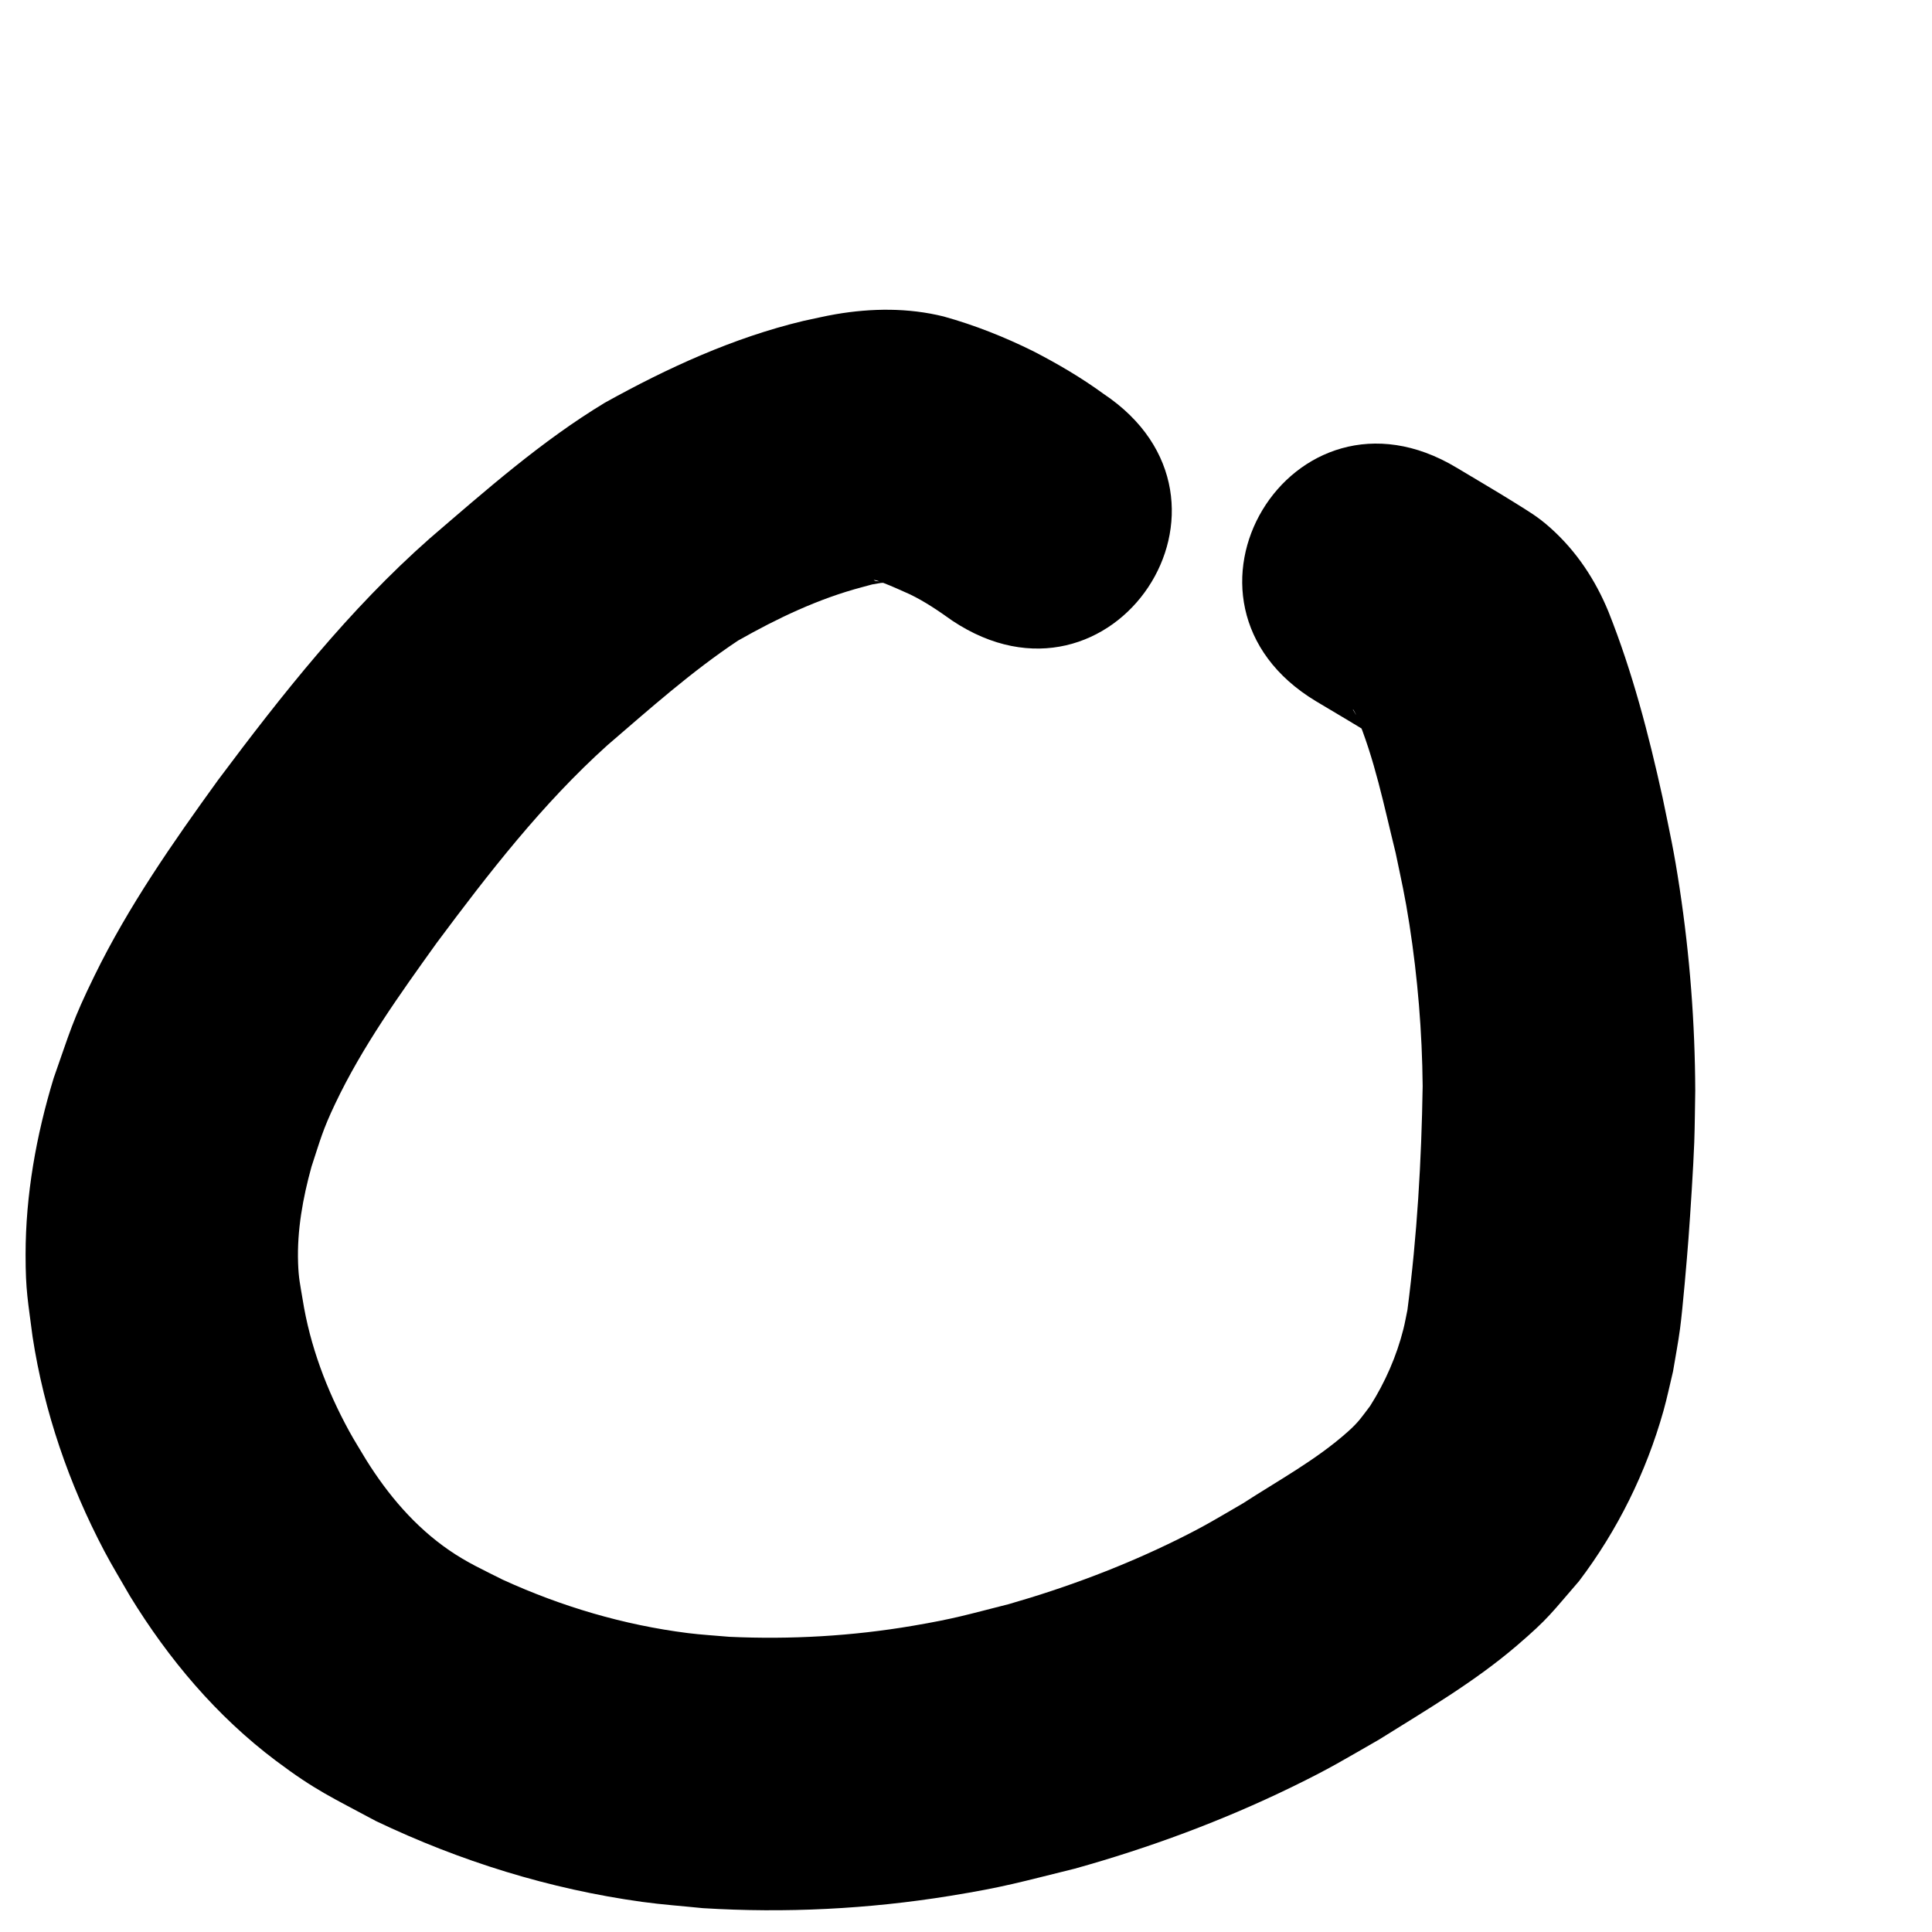 <?xml version="1.0" encoding="UTF-8" standalone="no"?>
<!-- Created with Inkscape (http://www.inkscape.org/) -->

<svg
   xmlns:dc="http://purl.org/dc/elements/1.1/"
   xmlns:cc="http://creativecommons.org/ns#"
   xmlns:rdf="http://www.w3.org/1999/02/22-rdf-syntax-ns#"
   xmlns:svg="http://www.w3.org/2000/svg"
   xmlns="http://www.w3.org/2000/svg"
   xmlns:sodipodi="http://sodipodi.sourceforge.net/DTD/sodipodi-0.dtd"
   xmlns:inkscape="http://www.inkscape.org/namespaces/inkscape"
   width="100mm"
   height="100mm"
   viewBox="0 0 354.331 354.331"
   id="svg2"
   version="1.1"
   inkscape:version="0.91 r13725"
   sodipodi:docname="circle6.svg">
  <defs
     id="defs4" />
  <sodipodi:namedview
     id="base"
     pagecolor="#ffffff"
     bordercolor="#666666"
     borderopacity="1.0"
     inkscape:pageopacity="0.0"
     inkscape:pageshadow="2"
     inkscape:zoom="1.28"
     inkscape:cx="258.90253"
     inkscape:cy="198.38663"
     inkscape:document-units="px"
     inkscape:current-layer="layer1"
     showgrid="false"
     inkscape:window-width="1315"
     inkscape:window-height="744"
     inkscape:window-x="51"
     inkscape:window-y="622"
     inkscape:window-maximized="1" />
  <g
     inkscape:label="Layer 1"
     inkscape:groupmode="layer"
     id="layer1"
     transform="translate(0,-698.032)">
    <path
       style="fill:#000000"
       id="path4041"
       d="m 174.634,811.852 c -2.487,-1.776 -4.991,-3.484 -7.744,-4.815 -1.631,-0.724 -3.251,-1.476 -4.919,-2.114 -0.435,-0.166 -1.199,-0.502 -1.725,-0.52 0.443,0.405 1.45,0.089 1.856,0.435 0.143,0.122 -0.369,0.073 -0.554,0.106 -2.29,0.403 -0.851,0.081 -3.415,0.767 -8.047,2.127 -15.56,5.716 -22.771,9.804 -8.541,5.678 -16.221,12.54 -23.986,19.21 -11.919,10.736 -21.773,23.464 -31.32,36.283 -6.754,9.423 -13.579,18.922 -18.576,29.433 -2.315,4.869 -2.712,6.577 -4.351,11.563 -1.585,5.723 -2.667,11.679 -2.461,17.643 0.098,2.833 0.361,3.838 0.828,6.658 1.348,8.529 4.399,16.618 8.528,24.179 0.972,1.78 2.066,3.491 3.099,5.236 4.012,6.445 8.962,12.299 15.253,16.627 3.324,2.287 6.228,3.586 9.847,5.414 10.755,4.911 22.178,8.298 33.92,9.779 2.532,0.319 5.085,0.456 7.627,0.685 11.233,0.519 22.542,-0.131 33.631,-2.02 7.8,-1.329 9.947,-2.035 17.626,-3.978 10.635,-3.057 21.046,-6.959 30.971,-11.866 5.075,-2.509 7.117,-3.801 11.967,-6.618 6.495,-4.212 13.444,-7.963 19.249,-13.153 2.001,-1.789 2.517,-2.656 4.073,-4.709 2.744,-4.326 4.85,-9.127 6.101,-14.103 0.292,-1.16 0.492,-2.341 0.739,-3.512 1.771,-13.603 2.576,-27.339 2.791,-41.051 -0.092,-9.918 -0.909,-19.835 -2.429,-29.637 -0.812,-5.235 -1.457,-7.995 -2.534,-13.155 -2.112,-8.516 -3.833,-17.251 -7.275,-25.363 -0.144,-0.267 -0.288,-0.534 -0.432,-0.801 -0.048,-0.042 -0.174,-0.183 -0.142,-0.127 1.15,2.029 2.253,3.352 3.915,4.932 -3.511,-2.197 -7.091,-4.277 -10.642,-6.408 -30.302,-18.216 -4.54,-61.069 25.761,-42.853 l 0,0 c 3.548,2.138 7.132,4.214 10.645,6.41 2.635,1.662 4.18,2.504 6.598,4.668 4.744,4.246 8.218,9.505 10.624,15.37 4.383,11.008 7.366,22.489 9.913,34.048 1.419,6.915 2.06,9.601 3.133,16.687 1.859,12.277 2.812,24.696 2.858,37.112 -0.06,3.147 -0.07,6.294 -0.182,9.44 -0.156,4.394 -0.729,13.273 -1.062,17.684 -0.281,3.719 -1.054,12.802 -1.541,16.469 -0.35,2.638 -0.863,5.253 -1.294,7.879 -0.585,2.41 -1.082,4.844 -1.754,7.231 -3.173,11.259 -8.415,21.894 -15.482,31.212 -5.06,5.826 -5.51,6.773 -11.421,11.839 -7.747,6.639 -16.626,11.82 -25.24,17.211 -6.689,3.833 -8.943,5.269 -15.987,8.699 -12.775,6.221 -26.154,11.171 -39.837,14.985 -9.951,2.447 -12.801,3.36 -22.945,5.001 -14.944,2.416 -30.16,3.174 -45.267,2.242 -3.702,-0.383 -7.419,-0.641 -11.106,-1.149 -16.954,-2.336 -33.421,-7.457 -48.849,-14.827 -7.915,-4.261 -11.039,-5.569 -18.336,-11.053 -10.869,-8.169 -19.684,-18.634 -26.756,-30.185 -1.569,-2.749 -3.231,-5.447 -4.707,-8.247 C 12.652,970.211 8.092,956.969 5.975,943.198 c -0.849,-6.662 -1.281,-8.354 -1.283,-15.045 -0.002,-10.991 1.956,-21.902 5.15,-32.393 3.022,-8.576 3.41,-10.443 7.48,-18.771 6.229,-12.745 14.373,-24.425 22.663,-35.885 11.768,-15.741 24.026,-31.258 38.817,-44.312 10.28,-8.826 20.503,-17.871 32.137,-24.906 11.504,-6.386 23.513,-11.904 36.365,-14.988 1.987,-0.412 3.961,-0.893 5.962,-1.235 6.556,-1.124 13.325,-1.197 19.802,0.413 5.687,1.582 11.165,3.758 16.457,6.379 4.462,2.306 8.782,4.833 12.844,7.796 29.417,19.612 1.682,61.214 -27.735,41.603 z"
       inkscape:connector-curvature="0" />
  </g>
</svg>

